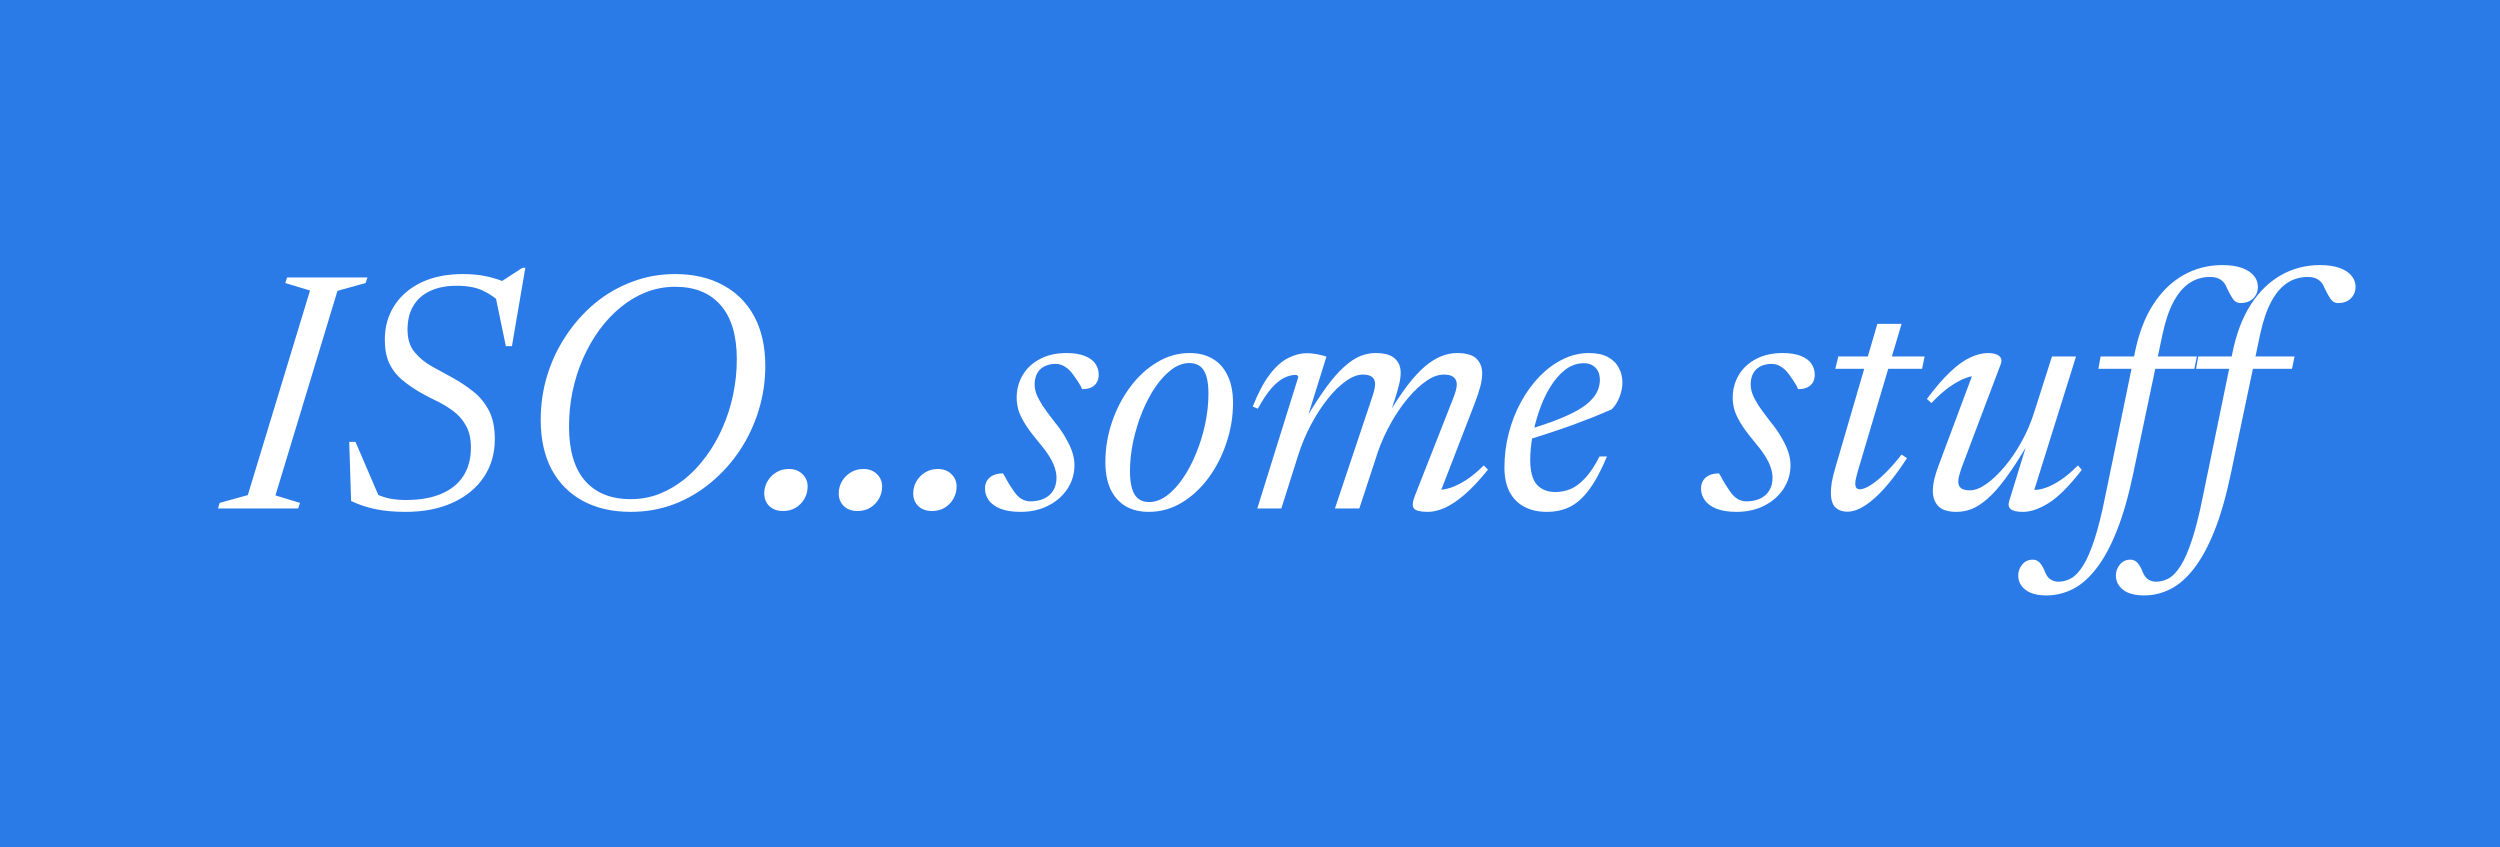 <svg width="236" height="80" viewBox="0 0 236 80" fill="none" xmlns="http://www.w3.org/2000/svg">
<rect width="236" height="80" fill="#2A7BE8"/>
<path d="M29.265 27.424L26.929 26.72L27.105 26.192H34.689L34.513 26.72L31.857 27.456L26.001 46.768L28.321 47.472L28.145 48H20.577L20.737 47.472L23.393 46.736L29.265 27.424ZM47.495 28.768C46.855 28.171 46.21 27.723 45.559 27.424C44.919 27.125 44.103 26.976 43.111 26.976C42.13 26.976 41.292 27.141 40.599 27.472C39.906 27.792 39.378 28.261 39.015 28.88C38.653 29.488 38.471 30.235 38.471 31.12C38.471 31.995 38.69 32.699 39.127 33.232C39.565 33.765 40.114 34.219 40.775 34.592C41.437 34.955 42.108 35.323 42.791 35.696C43.463 36.069 44.098 36.496 44.695 36.976C45.292 37.445 45.778 38.037 46.151 38.752C46.525 39.467 46.711 40.373 46.711 41.472C46.711 42.816 46.364 44.005 45.671 45.04C44.978 46.075 43.996 46.88 42.727 47.456C41.468 48.032 39.986 48.32 38.279 48.32C37.245 48.32 36.327 48.24 35.527 48.08C34.738 47.931 33.943 47.669 33.143 47.296L32.967 41.712H33.559L35.943 47.264L35.015 46.416C35.57 46.693 36.098 46.896 36.599 47.024C37.1 47.141 37.671 47.2 38.311 47.2C39.623 47.2 40.733 47.008 41.639 46.624C42.556 46.24 43.255 45.68 43.735 44.944C44.215 44.197 44.455 43.301 44.455 42.256C44.455 41.403 44.295 40.704 43.975 40.16C43.666 39.605 43.261 39.147 42.759 38.784C42.258 38.411 41.724 38.091 41.159 37.824C40.594 37.557 40.066 37.28 39.575 36.992C38.935 36.608 38.37 36.208 37.879 35.792C37.389 35.365 37.005 34.853 36.727 34.256C36.461 33.659 36.327 32.923 36.327 32.048C36.327 30.864 36.62 29.808 37.207 28.88C37.804 27.941 38.653 27.205 39.751 26.672C40.861 26.139 42.172 25.872 43.687 25.872C44.53 25.872 45.292 25.947 45.975 26.096C46.669 26.245 47.42 26.501 48.231 26.864L47.095 26.72L49.319 25.28H49.591L48.327 32.672H47.751L46.647 27.344L47.495 28.768ZM53.715 40.256C53.715 42.507 54.216 44.213 55.219 45.376C56.232 46.539 57.672 47.12 59.539 47.12C60.488 47.12 61.389 46.955 62.243 46.624C63.096 46.283 63.896 45.813 64.643 45.216C65.389 44.608 66.061 43.893 66.659 43.072C67.267 42.251 67.784 41.349 68.211 40.368C68.648 39.387 68.979 38.352 69.203 37.264C69.438 36.165 69.555 35.051 69.555 33.92C69.555 31.68 69.048 29.979 68.035 28.816C67.032 27.653 65.597 27.072 63.731 27.072C62.792 27.072 61.891 27.237 61.027 27.568C60.173 27.899 59.373 28.368 58.627 28.976C57.88 29.584 57.203 30.299 56.595 31.12C55.998 31.941 55.48 32.843 55.043 33.824C54.616 34.805 54.285 35.84 54.051 36.928C53.827 38.016 53.715 39.125 53.715 40.256ZM72.243 34.544C72.243 35.984 72.035 37.381 71.619 38.736C71.203 40.091 70.611 41.349 69.843 42.512C69.075 43.664 68.163 44.677 67.107 45.552C66.061 46.427 64.899 47.109 63.619 47.6C62.349 48.08 60.989 48.32 59.539 48.32C57.8 48.32 56.291 47.973 55.011 47.28C53.742 46.587 52.76 45.595 52.067 44.304C51.384 43.003 51.043 41.451 51.043 39.648C51.043 38.197 51.245 36.8 51.651 35.456C52.067 34.101 52.659 32.848 53.427 31.696C54.195 30.533 55.102 29.515 56.147 28.64C57.203 27.765 58.371 27.088 59.651 26.608C60.931 26.117 62.291 25.872 63.731 25.872C65.469 25.872 66.974 26.219 68.243 26.912C69.523 27.595 70.51 28.581 71.203 29.872C71.896 31.163 72.243 32.72 72.243 34.544ZM74.464 44.272C74.998 44.272 75.424 44.432 75.744 44.752C76.075 45.061 76.24 45.456 76.24 45.936C76.24 46.352 76.139 46.736 75.936 47.088C75.734 47.44 75.456 47.723 75.104 47.936C74.763 48.139 74.363 48.24 73.904 48.24C73.382 48.24 72.955 48.085 72.624 47.776C72.304 47.456 72.144 47.061 72.144 46.592C72.144 46.165 72.246 45.781 72.448 45.44C72.651 45.088 72.928 44.805 73.28 44.592C73.632 44.379 74.027 44.272 74.464 44.272ZM81.496 44.272C82.029 44.272 82.456 44.432 82.776 44.752C83.106 45.061 83.272 45.456 83.272 45.936C83.272 46.352 83.17 46.736 82.968 47.088C82.765 47.44 82.488 47.723 82.136 47.936C81.794 48.139 81.394 48.24 80.936 48.24C80.413 48.24 79.986 48.085 79.656 47.776C79.336 47.456 79.176 47.061 79.176 46.592C79.176 46.165 79.277 45.781 79.48 45.44C79.682 45.088 79.96 44.805 80.312 44.592C80.664 44.379 81.058 44.272 81.496 44.272ZM88.527 44.272C89.06 44.272 89.487 44.432 89.807 44.752C90.138 45.061 90.303 45.456 90.303 45.936C90.303 46.352 90.201 46.736 89.999 47.088C89.796 47.44 89.519 47.723 89.167 47.936C88.826 48.139 88.425 48.24 87.967 48.24C87.444 48.24 87.017 48.085 86.687 47.776C86.367 47.456 86.207 47.061 86.207 46.592C86.207 46.165 86.308 45.781 86.511 45.44C86.713 45.088 86.991 44.805 87.343 44.592C87.695 44.379 88.09 44.272 88.527 44.272ZM94.678 44.688C94.806 44.88 94.929 45.093 95.046 45.328C95.174 45.563 95.371 45.877 95.638 46.272C95.905 46.677 96.171 46.955 96.438 47.104C96.705 47.253 96.977 47.328 97.254 47.328C97.745 47.328 98.177 47.243 98.55 47.072C98.924 46.901 99.212 46.651 99.414 46.32C99.627 45.989 99.734 45.584 99.734 45.104C99.734 44.784 99.675 44.459 99.558 44.128C99.451 43.787 99.265 43.408 98.998 42.992C98.731 42.576 98.353 42.08 97.862 41.504C97.382 40.928 97.004 40.411 96.726 39.952C96.449 39.493 96.251 39.072 96.134 38.688C96.028 38.293 95.974 37.915 95.974 37.552C95.974 36.773 96.161 36.064 96.534 35.424C96.907 34.784 97.446 34.277 98.15 33.904C98.854 33.52 99.697 33.328 100.678 33.328C101.403 33.328 101.99 33.424 102.438 33.616C102.886 33.797 103.211 34.043 103.414 34.352C103.617 34.651 103.718 34.992 103.718 35.376C103.718 35.643 103.659 35.883 103.542 36.096C103.425 36.299 103.249 36.459 103.014 36.576C102.779 36.683 102.491 36.736 102.15 36.736C102.075 36.544 101.974 36.352 101.846 36.16C101.729 35.968 101.547 35.701 101.302 35.36C101.057 35.019 100.795 34.768 100.518 34.608C100.241 34.437 99.963 34.352 99.686 34.352C99.057 34.352 98.561 34.523 98.198 34.864C97.846 35.205 97.67 35.691 97.67 36.32C97.67 36.576 97.724 36.859 97.83 37.168C97.948 37.477 98.139 37.845 98.406 38.272C98.683 38.688 99.052 39.189 99.51 39.776C99.99 40.363 100.363 40.901 100.63 41.392C100.907 41.872 101.11 42.315 101.238 42.72C101.366 43.125 101.43 43.515 101.43 43.888C101.43 44.731 101.206 45.488 100.758 46.16C100.31 46.832 99.702 47.36 98.934 47.744C98.177 48.128 97.313 48.32 96.342 48.32C95.564 48.32 94.924 48.219 94.422 48.016C93.931 47.813 93.569 47.547 93.334 47.216C93.1 46.875 92.982 46.512 92.982 46.128C92.982 45.84 93.046 45.589 93.174 45.376C93.313 45.152 93.51 44.981 93.766 44.864C94.022 44.747 94.326 44.688 94.678 44.688ZM112.301 33.328C113.165 33.328 113.901 33.515 114.509 33.888C115.117 34.251 115.581 34.784 115.901 35.488C116.232 36.181 116.397 37.024 116.397 38.016C116.397 39.317 116.189 40.581 115.773 41.808C115.368 43.035 114.802 44.139 114.077 45.12C113.352 46.101 112.509 46.88 111.549 47.456C110.589 48.032 109.554 48.32 108.445 48.32C107.592 48.32 106.856 48.139 106.237 47.776C105.629 47.403 105.16 46.869 104.829 46.176C104.509 45.472 104.349 44.624 104.349 43.632C104.349 42.331 104.557 41.067 104.973 39.84C105.389 38.613 105.96 37.515 106.685 36.544C107.41 35.563 108.253 34.784 109.213 34.208C110.173 33.621 111.202 33.328 112.301 33.328ZM108.477 47.392C109.053 47.392 109.613 47.189 110.157 46.784C110.701 46.379 111.208 45.829 111.677 45.136C112.157 44.432 112.573 43.643 112.925 42.768C113.288 41.883 113.57 40.96 113.773 40C113.976 39.04 114.077 38.096 114.077 37.168C114.077 36.176 113.933 35.445 113.645 34.976C113.357 34.507 112.898 34.272 112.269 34.272C111.704 34.272 111.149 34.475 110.605 34.88C110.061 35.285 109.549 35.835 109.069 36.528C108.6 37.221 108.184 38.011 107.821 38.896C107.469 39.771 107.186 40.693 106.973 41.664C106.77 42.624 106.669 43.563 106.669 44.48C106.669 45.461 106.813 46.192 107.101 46.672C107.389 47.152 107.848 47.392 108.477 47.392ZM135.84 46.8L135.776 46.24C136.117 46.251 136.512 46.181 136.96 46.032C137.408 45.883 137.899 45.637 138.432 45.296C138.965 44.944 139.509 44.491 140.064 43.936L140.464 44.336C139.664 45.328 138.923 46.117 138.24 46.704C137.568 47.28 136.944 47.696 136.368 47.952C135.803 48.197 135.275 48.32 134.784 48.32C134.091 48.32 133.653 48.213 133.472 48C133.301 47.776 133.339 47.36 133.584 46.752L137.12 37.76C137.259 37.408 137.36 37.12 137.424 36.896C137.488 36.672 137.52 36.469 137.52 36.288C137.52 36 137.424 35.776 137.232 35.616C137.051 35.445 136.736 35.36 136.288 35.36C135.765 35.36 135.216 35.563 134.64 35.968C134.064 36.363 133.488 36.901 132.912 37.584C132.336 38.267 131.803 39.045 131.312 39.92C130.821 40.795 130.411 41.701 130.08 42.64L128.32 48H126.016L129.536 37.488C129.589 37.317 129.637 37.163 129.68 37.024C129.723 36.875 129.755 36.736 129.776 36.608C129.797 36.48 129.808 36.363 129.808 36.256C129.808 35.968 129.717 35.749 129.536 35.6C129.355 35.44 129.061 35.36 128.656 35.36C128.155 35.36 127.616 35.568 127.04 35.984C126.464 36.389 125.893 36.949 125.328 37.664C124.763 38.368 124.235 39.184 123.744 40.112C123.253 41.04 122.848 42.016 122.528 43.04L120.96 48H118.688L122.56 35.584C122.549 35.541 122.523 35.499 122.48 35.456C122.448 35.413 122.389 35.392 122.304 35.392C121.963 35.392 121.605 35.483 121.232 35.664C120.859 35.845 120.464 36.165 120.048 36.624C119.643 37.083 119.205 37.733 118.736 38.576L118.256 38.384C118.768 37.093 119.301 36.085 119.856 35.36C120.411 34.624 120.987 34.107 121.584 33.808C122.181 33.499 122.789 33.344 123.408 33.344C123.621 33.344 123.829 33.36 124.032 33.392C124.235 33.413 124.432 33.451 124.624 33.504C124.827 33.547 125.024 33.6 125.216 33.664L123.376 39.568H123.248C123.973 38.341 124.635 37.323 125.232 36.512C125.829 35.701 126.389 35.067 126.912 34.608C127.435 34.139 127.931 33.808 128.4 33.616C128.88 33.424 129.365 33.328 129.856 33.328C130.699 33.328 131.301 33.499 131.664 33.84C132.037 34.171 132.224 34.619 132.224 35.184C132.224 35.504 132.176 35.867 132.08 36.272C131.984 36.677 131.851 37.147 131.68 37.68L131.2 39.12H131.04C131.691 38.043 132.299 37.131 132.864 36.384C133.44 35.637 133.989 35.04 134.512 34.592C135.045 34.144 135.557 33.824 136.048 33.632C136.549 33.429 137.04 33.328 137.52 33.328C138.405 33.328 139.024 33.504 139.376 33.856C139.739 34.208 139.92 34.677 139.92 35.264C139.92 35.616 139.861 36.021 139.744 36.48C139.627 36.928 139.435 37.499 139.168 38.192L135.84 46.8ZM149.523 34.288C148.872 34.288 148.28 34.496 147.747 34.912C147.214 35.328 146.739 35.877 146.323 36.56C145.918 37.232 145.576 37.973 145.299 38.784C145.022 39.595 144.808 40.405 144.659 41.216C144.52 42.016 144.451 42.741 144.451 43.392C144.451 44.501 144.664 45.291 145.091 45.76C145.518 46.219 146.094 46.448 146.819 46.448C147.331 46.448 147.816 46.352 148.275 46.16C148.744 45.957 149.203 45.611 149.651 45.12C150.11 44.629 150.558 43.952 150.995 43.088H151.699C151.134 44.443 150.563 45.499 149.987 46.256C149.422 47.013 148.819 47.547 148.179 47.856C147.539 48.165 146.819 48.32 146.019 48.32C145.208 48.32 144.499 48.16 143.891 47.84C143.294 47.52 142.83 47.051 142.499 46.432C142.179 45.813 142.019 45.045 142.019 44.128C142.019 43.008 142.158 41.92 142.435 40.864C142.712 39.797 143.102 38.811 143.603 37.904C144.104 36.997 144.686 36.203 145.347 35.52C146.019 34.837 146.744 34.304 147.523 33.92C148.312 33.525 149.134 33.328 149.987 33.328C150.734 33.328 151.336 33.456 151.795 33.712C152.264 33.968 152.606 34.309 152.819 34.736C153.043 35.152 153.155 35.605 153.155 36.096C153.155 36.555 153.064 37.013 152.883 37.472C152.712 37.931 152.467 38.32 152.147 38.64C151.614 38.875 151.032 39.12 150.403 39.376C149.774 39.621 149.118 39.872 148.435 40.128C147.752 40.373 147.054 40.613 146.339 40.848C145.635 41.083 144.926 41.307 144.211 41.52L144.275 40.544C145.352 40.224 146.28 39.909 147.059 39.6C147.838 39.291 148.483 38.987 148.995 38.688C149.507 38.389 149.907 38.085 150.195 37.776C150.494 37.467 150.707 37.152 150.835 36.832C150.963 36.512 151.027 36.187 151.027 35.856C151.027 35.547 150.968 35.275 150.851 35.04C150.734 34.805 150.563 34.624 150.339 34.496C150.126 34.357 149.854 34.288 149.523 34.288ZM162.272 44.688C162.4 44.88 162.523 45.093 162.64 45.328C162.768 45.563 162.965 45.877 163.232 46.272C163.499 46.677 163.765 46.955 164.032 47.104C164.299 47.253 164.571 47.328 164.848 47.328C165.339 47.328 165.771 47.243 166.144 47.072C166.517 46.901 166.805 46.651 167.008 46.32C167.221 45.989 167.328 45.584 167.328 45.104C167.328 44.784 167.269 44.459 167.152 44.128C167.045 43.787 166.859 43.408 166.592 42.992C166.325 42.576 165.947 42.08 165.456 41.504C164.976 40.928 164.597 40.411 164.32 39.952C164.043 39.493 163.845 39.072 163.728 38.688C163.621 38.293 163.568 37.915 163.568 37.552C163.568 36.773 163.755 36.064 164.128 35.424C164.501 34.784 165.04 34.277 165.744 33.904C166.448 33.52 167.291 33.328 168.272 33.328C168.997 33.328 169.584 33.424 170.032 33.616C170.48 33.797 170.805 34.043 171.008 34.352C171.211 34.651 171.312 34.992 171.312 35.376C171.312 35.643 171.253 35.883 171.136 36.096C171.019 36.299 170.843 36.459 170.608 36.576C170.373 36.683 170.085 36.736 169.744 36.736C169.669 36.544 169.568 36.352 169.44 36.16C169.323 35.968 169.141 35.701 168.896 35.36C168.651 35.019 168.389 34.768 168.112 34.608C167.835 34.437 167.557 34.352 167.28 34.352C166.651 34.352 166.155 34.523 165.792 34.864C165.44 35.205 165.264 35.691 165.264 36.32C165.264 36.576 165.317 36.859 165.424 37.168C165.541 37.477 165.733 37.845 166 38.272C166.277 38.688 166.645 39.189 167.104 39.776C167.584 40.363 167.957 40.901 168.224 41.392C168.501 41.872 168.704 42.315 168.832 42.72C168.96 43.125 169.024 43.515 169.024 43.888C169.024 44.731 168.8 45.488 168.352 46.16C167.904 46.832 167.296 47.36 166.528 47.744C165.771 48.128 164.907 48.32 163.936 48.32C163.157 48.32 162.517 48.219 162.016 48.016C161.525 47.813 161.163 47.547 160.928 47.216C160.693 46.875 160.576 46.512 160.576 46.128C160.576 45.84 160.64 45.589 160.768 45.376C160.907 45.152 161.104 44.981 161.36 44.864C161.616 44.747 161.92 44.688 162.272 44.688ZM173.252 34.816L173.54 33.648H181.684L181.444 34.816H173.252ZM175.364 44.528C175.311 44.709 175.268 44.875 175.236 45.024C175.204 45.163 175.177 45.285 175.156 45.392C175.145 45.499 175.14 45.595 175.14 45.68C175.14 45.851 175.177 45.979 175.252 46.064C175.337 46.149 175.449 46.192 175.588 46.192C175.812 46.192 176.121 46.075 176.516 45.84C176.921 45.595 177.375 45.232 177.876 44.752C178.388 44.261 178.932 43.648 179.508 42.912L180.02 43.248C179.465 44.101 178.932 44.843 178.42 45.472C177.908 46.101 177.417 46.624 176.948 47.04C176.479 47.456 176.031 47.771 175.604 47.984C175.177 48.197 174.772 48.304 174.388 48.304C173.929 48.304 173.556 48.171 173.268 47.904C172.98 47.627 172.836 47.163 172.836 46.512C172.836 46.245 172.863 45.925 172.916 45.552C172.98 45.168 173.097 44.688 173.268 44.112L177.22 30.576H179.508L175.364 44.528ZM189.659 47.328L191.339 41.872H191.451C190.673 43.205 189.969 44.293 189.339 45.136C188.721 45.979 188.145 46.629 187.611 47.088C187.089 47.547 186.593 47.867 186.123 48.048C185.654 48.229 185.179 48.32 184.699 48.32C183.899 48.32 183.323 48.139 182.971 47.776C182.63 47.413 182.459 46.933 182.459 46.336C182.459 46.005 182.507 45.627 182.603 45.2C182.71 44.773 182.865 44.299 183.067 43.776L186.395 34.864L186.811 35.488C186.491 35.435 186.097 35.493 185.627 35.664C185.158 35.824 184.641 36.101 184.075 36.496C183.521 36.88 182.939 37.397 182.331 38.048L181.899 37.664C182.699 36.587 183.435 35.733 184.107 35.104C184.779 34.464 185.409 34.011 185.995 33.744C186.593 33.467 187.153 33.328 187.675 33.328C188.166 33.328 188.518 33.424 188.731 33.616C188.955 33.797 188.993 34.075 188.843 34.448L185.147 44.224C185.062 44.48 184.993 44.709 184.939 44.912C184.886 45.115 184.859 45.296 184.859 45.456C184.859 45.733 184.945 45.941 185.115 46.08C185.297 46.219 185.579 46.288 185.963 46.288C186.422 46.288 186.934 46.091 187.499 45.696C188.065 45.301 188.635 44.763 189.211 44.08C189.798 43.397 190.337 42.608 190.827 41.712C191.329 40.816 191.734 39.867 192.043 38.864L193.707 33.648H195.979L191.899 46.688L191.835 46.224C192.166 46.277 192.561 46.229 193.019 46.08C193.478 45.931 193.974 45.68 194.507 45.328C195.051 44.965 195.601 44.501 196.155 43.936L196.523 44.352C195.35 45.867 194.315 46.907 193.419 47.472C192.523 48.037 191.707 48.32 190.971 48.32C190.406 48.32 190.022 48.235 189.819 48.064C189.617 47.904 189.563 47.659 189.659 47.328ZM198.09 34.816L198.298 33.648H207.386L207.146 34.816H198.09ZM201.37 44.736C200.922 46.869 200.404 48.667 199.818 50.128C199.231 51.6 198.586 52.784 197.882 53.68C197.188 54.576 196.447 55.221 195.658 55.616C194.868 56.011 194.047 56.208 193.194 56.208C192.319 56.208 191.658 56.032 191.21 55.68C190.751 55.328 190.522 54.875 190.522 54.32C190.522 53.936 190.65 53.589 190.906 53.28C191.162 52.981 191.487 52.832 191.882 52.832C192.148 52.832 192.372 52.928 192.554 53.12C192.735 53.323 192.895 53.6 193.034 53.952C193.172 54.315 193.354 54.565 193.578 54.704C193.802 54.843 194.047 54.912 194.314 54.912C194.74 54.912 195.151 54.8 195.546 54.576C195.93 54.352 196.303 53.947 196.666 53.36C197.028 52.773 197.38 51.957 197.722 50.912C198.063 49.867 198.399 48.523 198.73 46.88L201.514 33.36C201.876 31.547 202.447 30.027 203.226 28.8C204.015 27.563 204.97 26.624 206.09 25.984C207.21 25.344 208.442 25.024 209.786 25.024C210.532 25.024 211.151 25.115 211.642 25.296C212.143 25.477 212.516 25.723 212.762 26.032C213.018 26.331 213.146 26.677 213.146 27.072C213.146 27.509 212.996 27.877 212.698 28.176C212.399 28.464 211.999 28.608 211.498 28.608C211.188 28.608 210.938 28.459 210.746 28.16C210.554 27.861 210.378 27.536 210.218 27.184C210.079 26.821 209.882 26.56 209.626 26.4C209.37 26.229 209.039 26.144 208.634 26.144C207.908 26.144 207.258 26.336 206.682 26.72C206.106 27.104 205.604 27.696 205.178 28.496C204.751 29.296 204.404 30.32 204.138 31.568L201.37 44.736ZM207.308 34.816L207.516 33.648H216.604L216.364 34.816H207.308ZM210.588 44.736C210.14 46.869 209.623 48.667 209.036 50.128C208.45 51.6 207.804 52.784 207.1 53.68C206.407 54.576 205.666 55.221 204.876 55.616C204.087 56.011 203.266 56.208 202.412 56.208C201.538 56.208 200.876 56.032 200.428 55.68C199.97 55.328 199.74 54.875 199.74 54.32C199.74 53.936 199.868 53.589 200.124 53.28C200.38 52.981 200.706 52.832 201.1 52.832C201.367 52.832 201.591 52.928 201.772 53.12C201.954 53.323 202.114 53.6 202.252 53.952C202.391 54.315 202.572 54.565 202.796 54.704C203.02 54.843 203.266 54.912 203.532 54.912C203.959 54.912 204.37 54.8 204.764 54.576C205.148 54.352 205.522 53.947 205.884 53.36C206.247 52.773 206.599 51.957 206.94 50.912C207.282 49.867 207.618 48.523 207.948 46.88L210.732 33.36C211.095 31.547 211.666 30.027 212.444 28.8C213.234 27.563 214.188 26.624 215.308 25.984C216.428 25.344 217.66 25.024 219.004 25.024C219.751 25.024 220.37 25.115 220.86 25.296C221.362 25.477 221.735 25.723 221.98 26.032C222.236 26.331 222.364 26.677 222.364 27.072C222.364 27.509 222.215 27.877 221.916 28.176C221.618 28.464 221.218 28.608 220.716 28.608C220.407 28.608 220.156 28.459 219.964 28.16C219.772 27.861 219.596 27.536 219.436 27.184C219.298 26.821 219.1 26.56 218.844 26.4C218.588 26.229 218.258 26.144 217.852 26.144C217.127 26.144 216.476 26.336 215.9 26.72C215.324 27.104 214.823 27.696 214.396 28.496C213.97 29.296 213.623 30.32 213.356 31.568L210.588 44.736Z" fill="white"/>
</svg>
